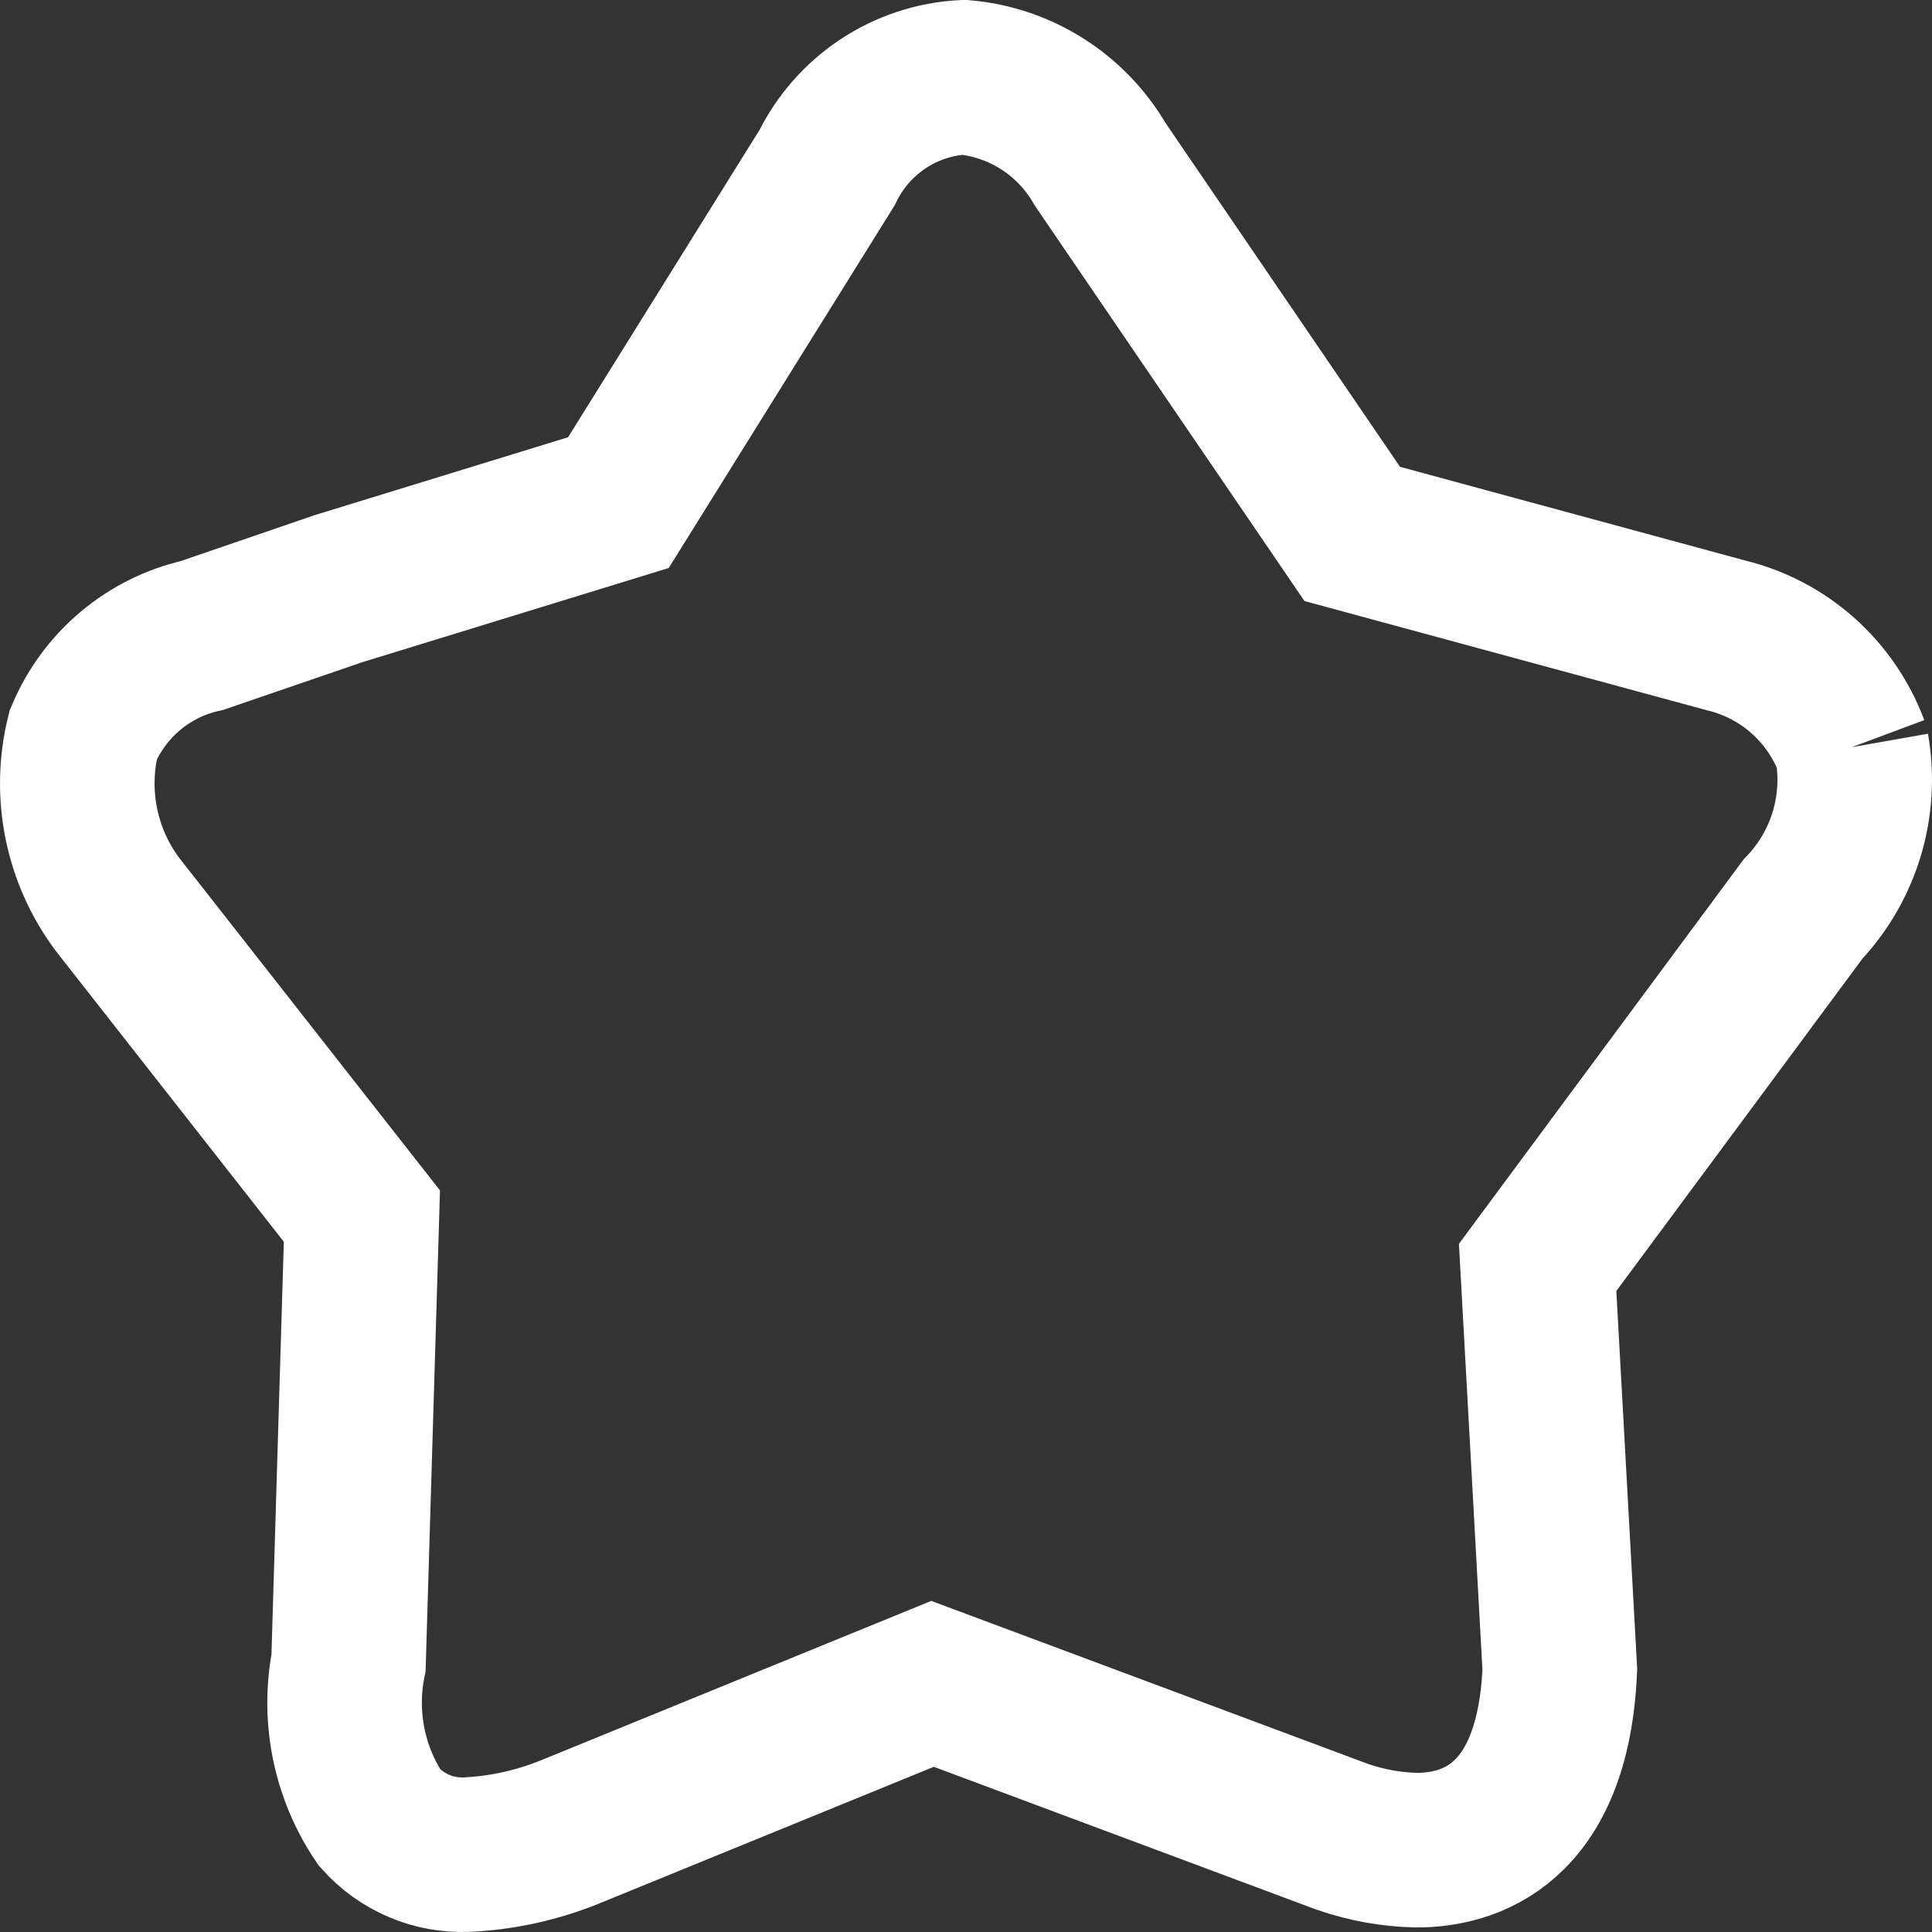 <?xml version="1.0" encoding="UTF-8"?>
<svg width="25px" height="25px" viewBox="0 0 25 25" version="1.1" xmlns="http://www.w3.org/2000/svg" xmlns:xlink="http://www.w3.org/1999/xlink">
    <rect x="0" y="0" width="25" height="25" fill="#333333" stroke="none"/>
    <!-- Generator: Sketch 49 (51002) - http://www.bohemiancoding.com/sketch -->
    <title>收藏-3</title>
    <desc>Created with Sketch.</desc>
    <defs></defs>
    <g id="Page-1" stroke="none" stroke-width="1" fill="none" fill-rule="evenodd">
        <g id="收藏-3" transform="translate(1, 1)" fill-rule="nonzero" stroke="#FFFFFF" stroke-width="2">
            <path d="M22.963,8.668 C22.693,7.945 22.085,7.404 21.339,7.223 L16.498,5.909 L13.237,1.127 C12.865,0.484 12.206,0.064 11.47,0 C10.713,0.038 10.036,0.486 9.702,1.17 L7.002,5.504 L3.381,6.617 L1.614,7.223 C0.925,7.377 0.353,7.856 0.077,8.509 C-0.112,9.271 0.052,10.078 0.522,10.705 L3.683,14.736 L3.51,20.514 C3.372,21.211 3.517,21.934 3.913,22.522 C4.198,22.84 4.608,23.015 5.033,22.999 C5.502,22.978 5.964,22.875 6.398,22.696 L11.067,20.789 L16.369,22.768 C16.679,22.875 17.003,22.934 17.331,22.941 C17.992,22.941 19.098,22.638 19.184,20.601 L18.897,15.4 L22.331,10.763 C22.862,10.206 23.097,9.428 22.963,8.668" id="Shape"></path>
        </g>
    </g>
</svg>